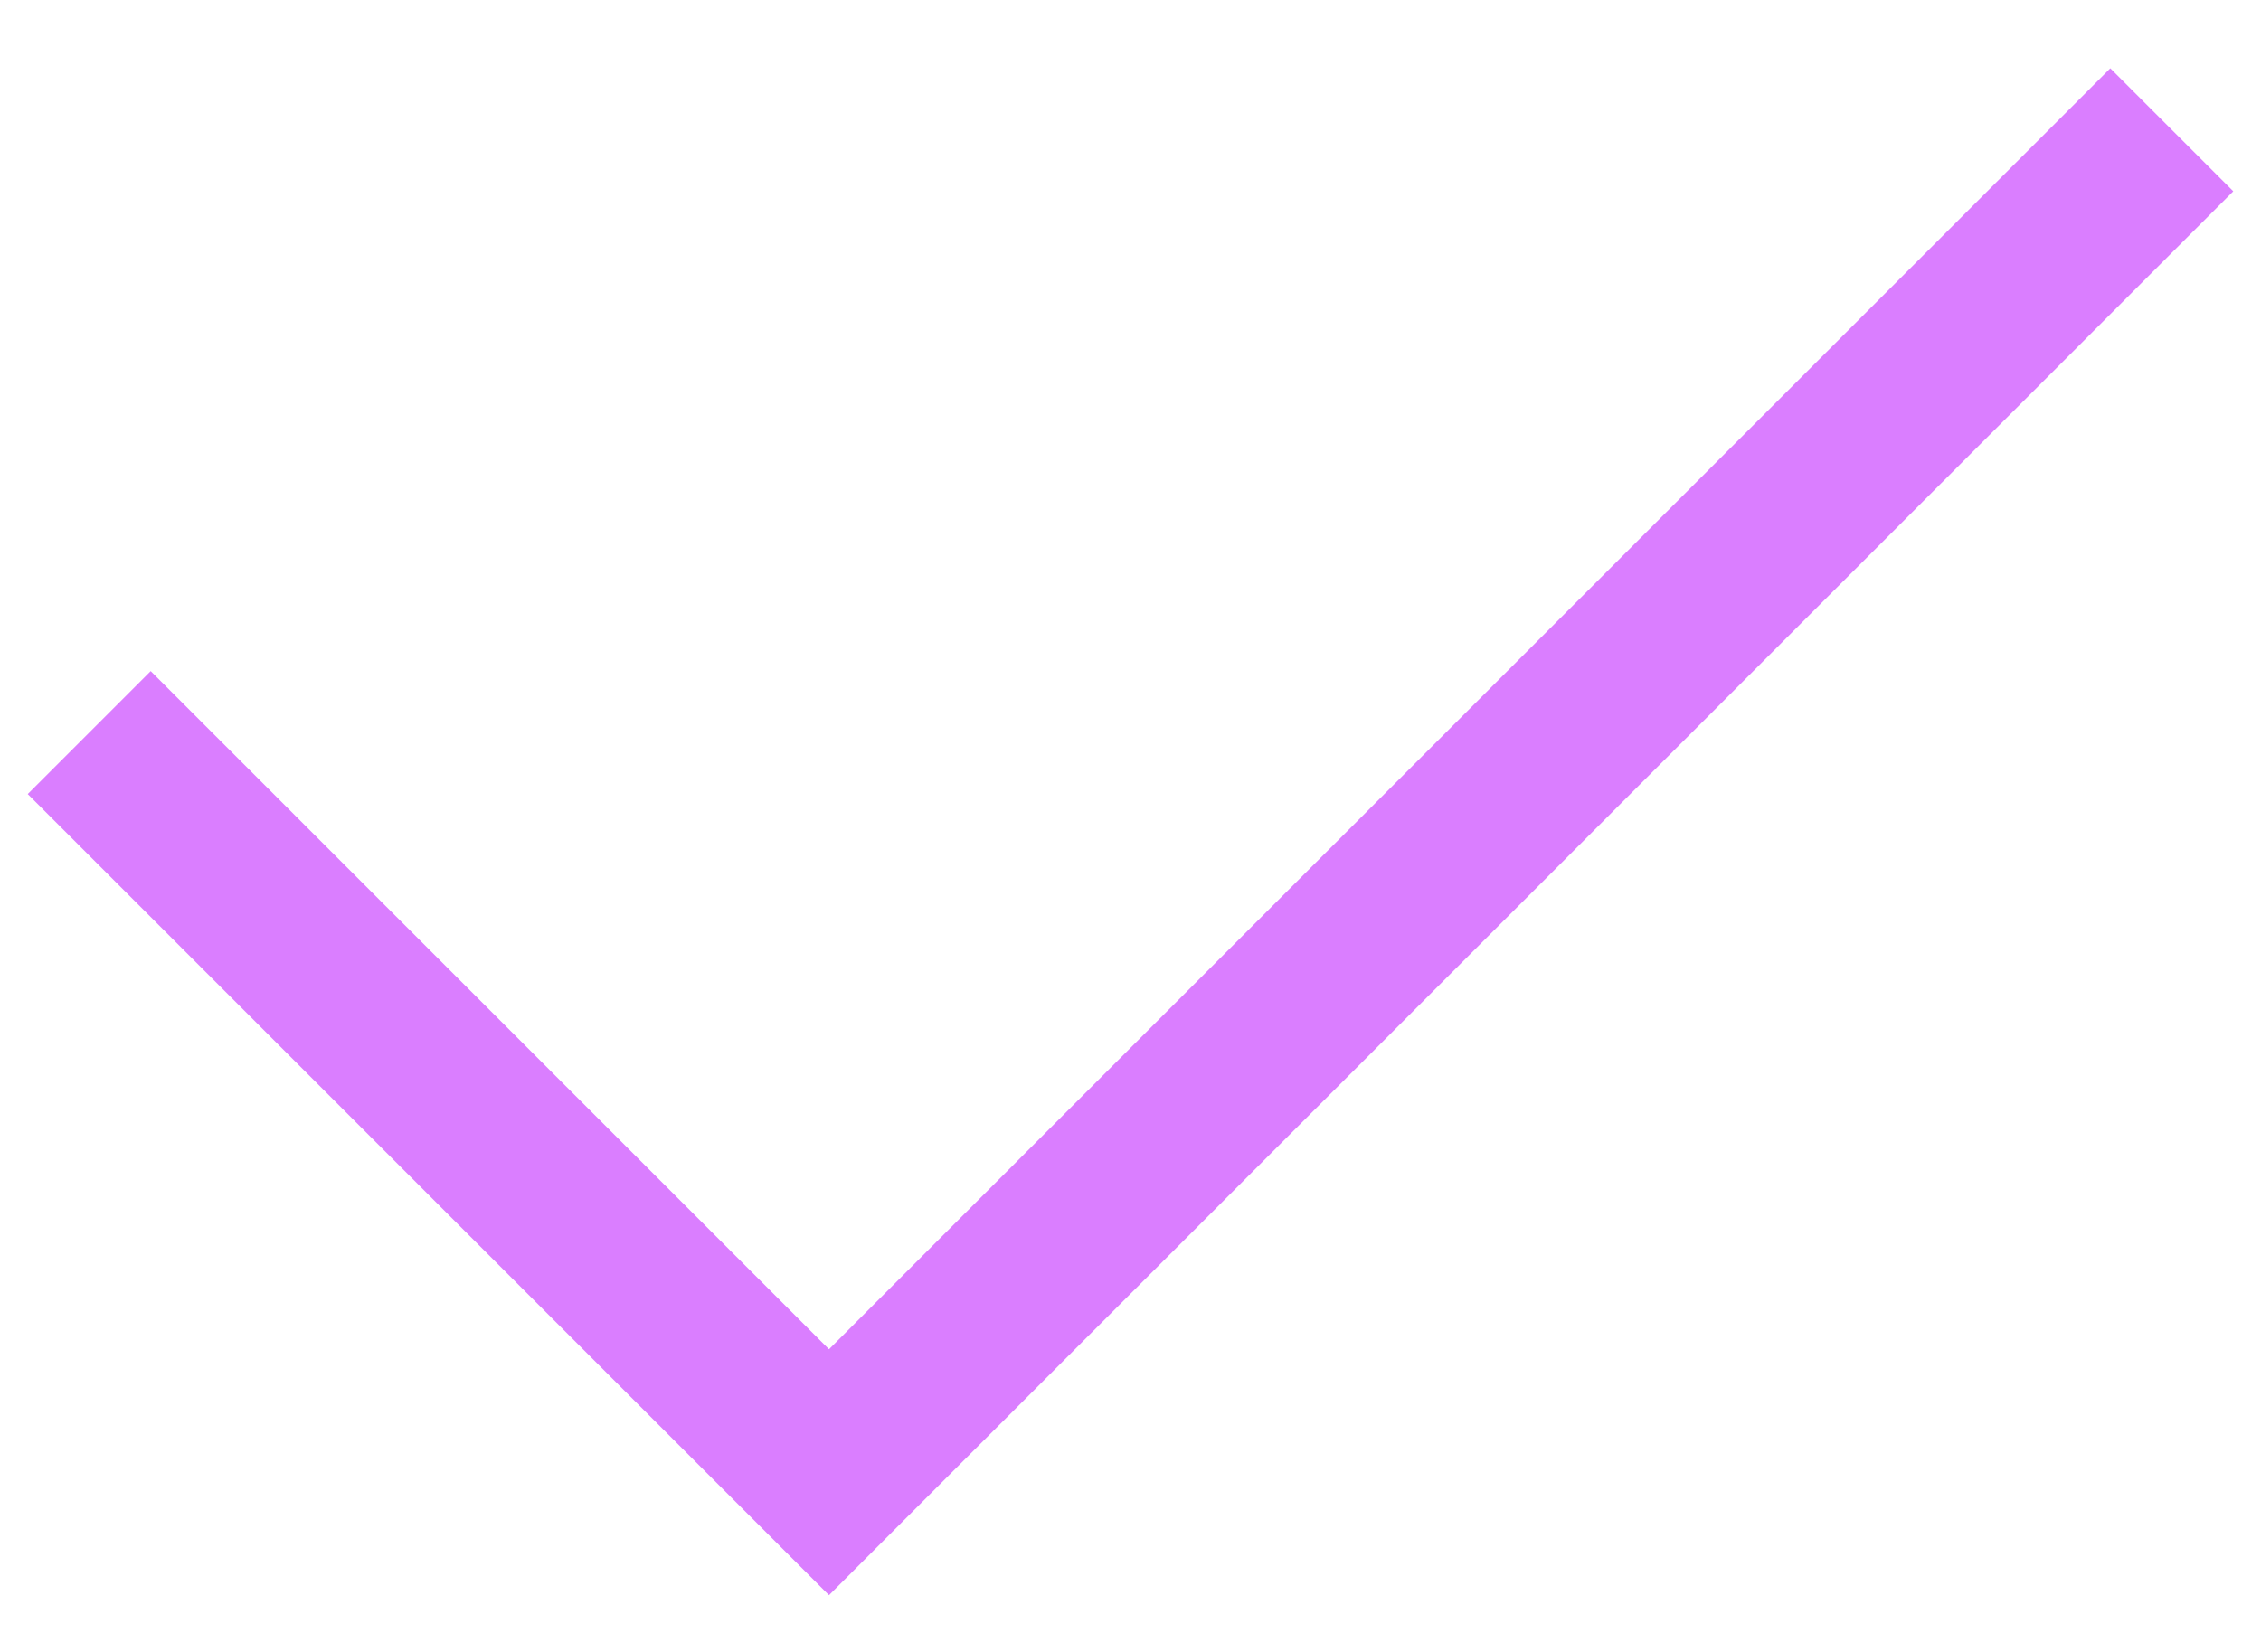 <svg width="26" height="19" viewBox="0 0 26 19" fill="none" xmlns="http://www.w3.org/2000/svg">
<path d="M1.733 9.133L9.533 16.933L24.267 2.2" stroke="#DA7EFF" stroke-width="2" stroke-linecap="square"/>
</svg>
